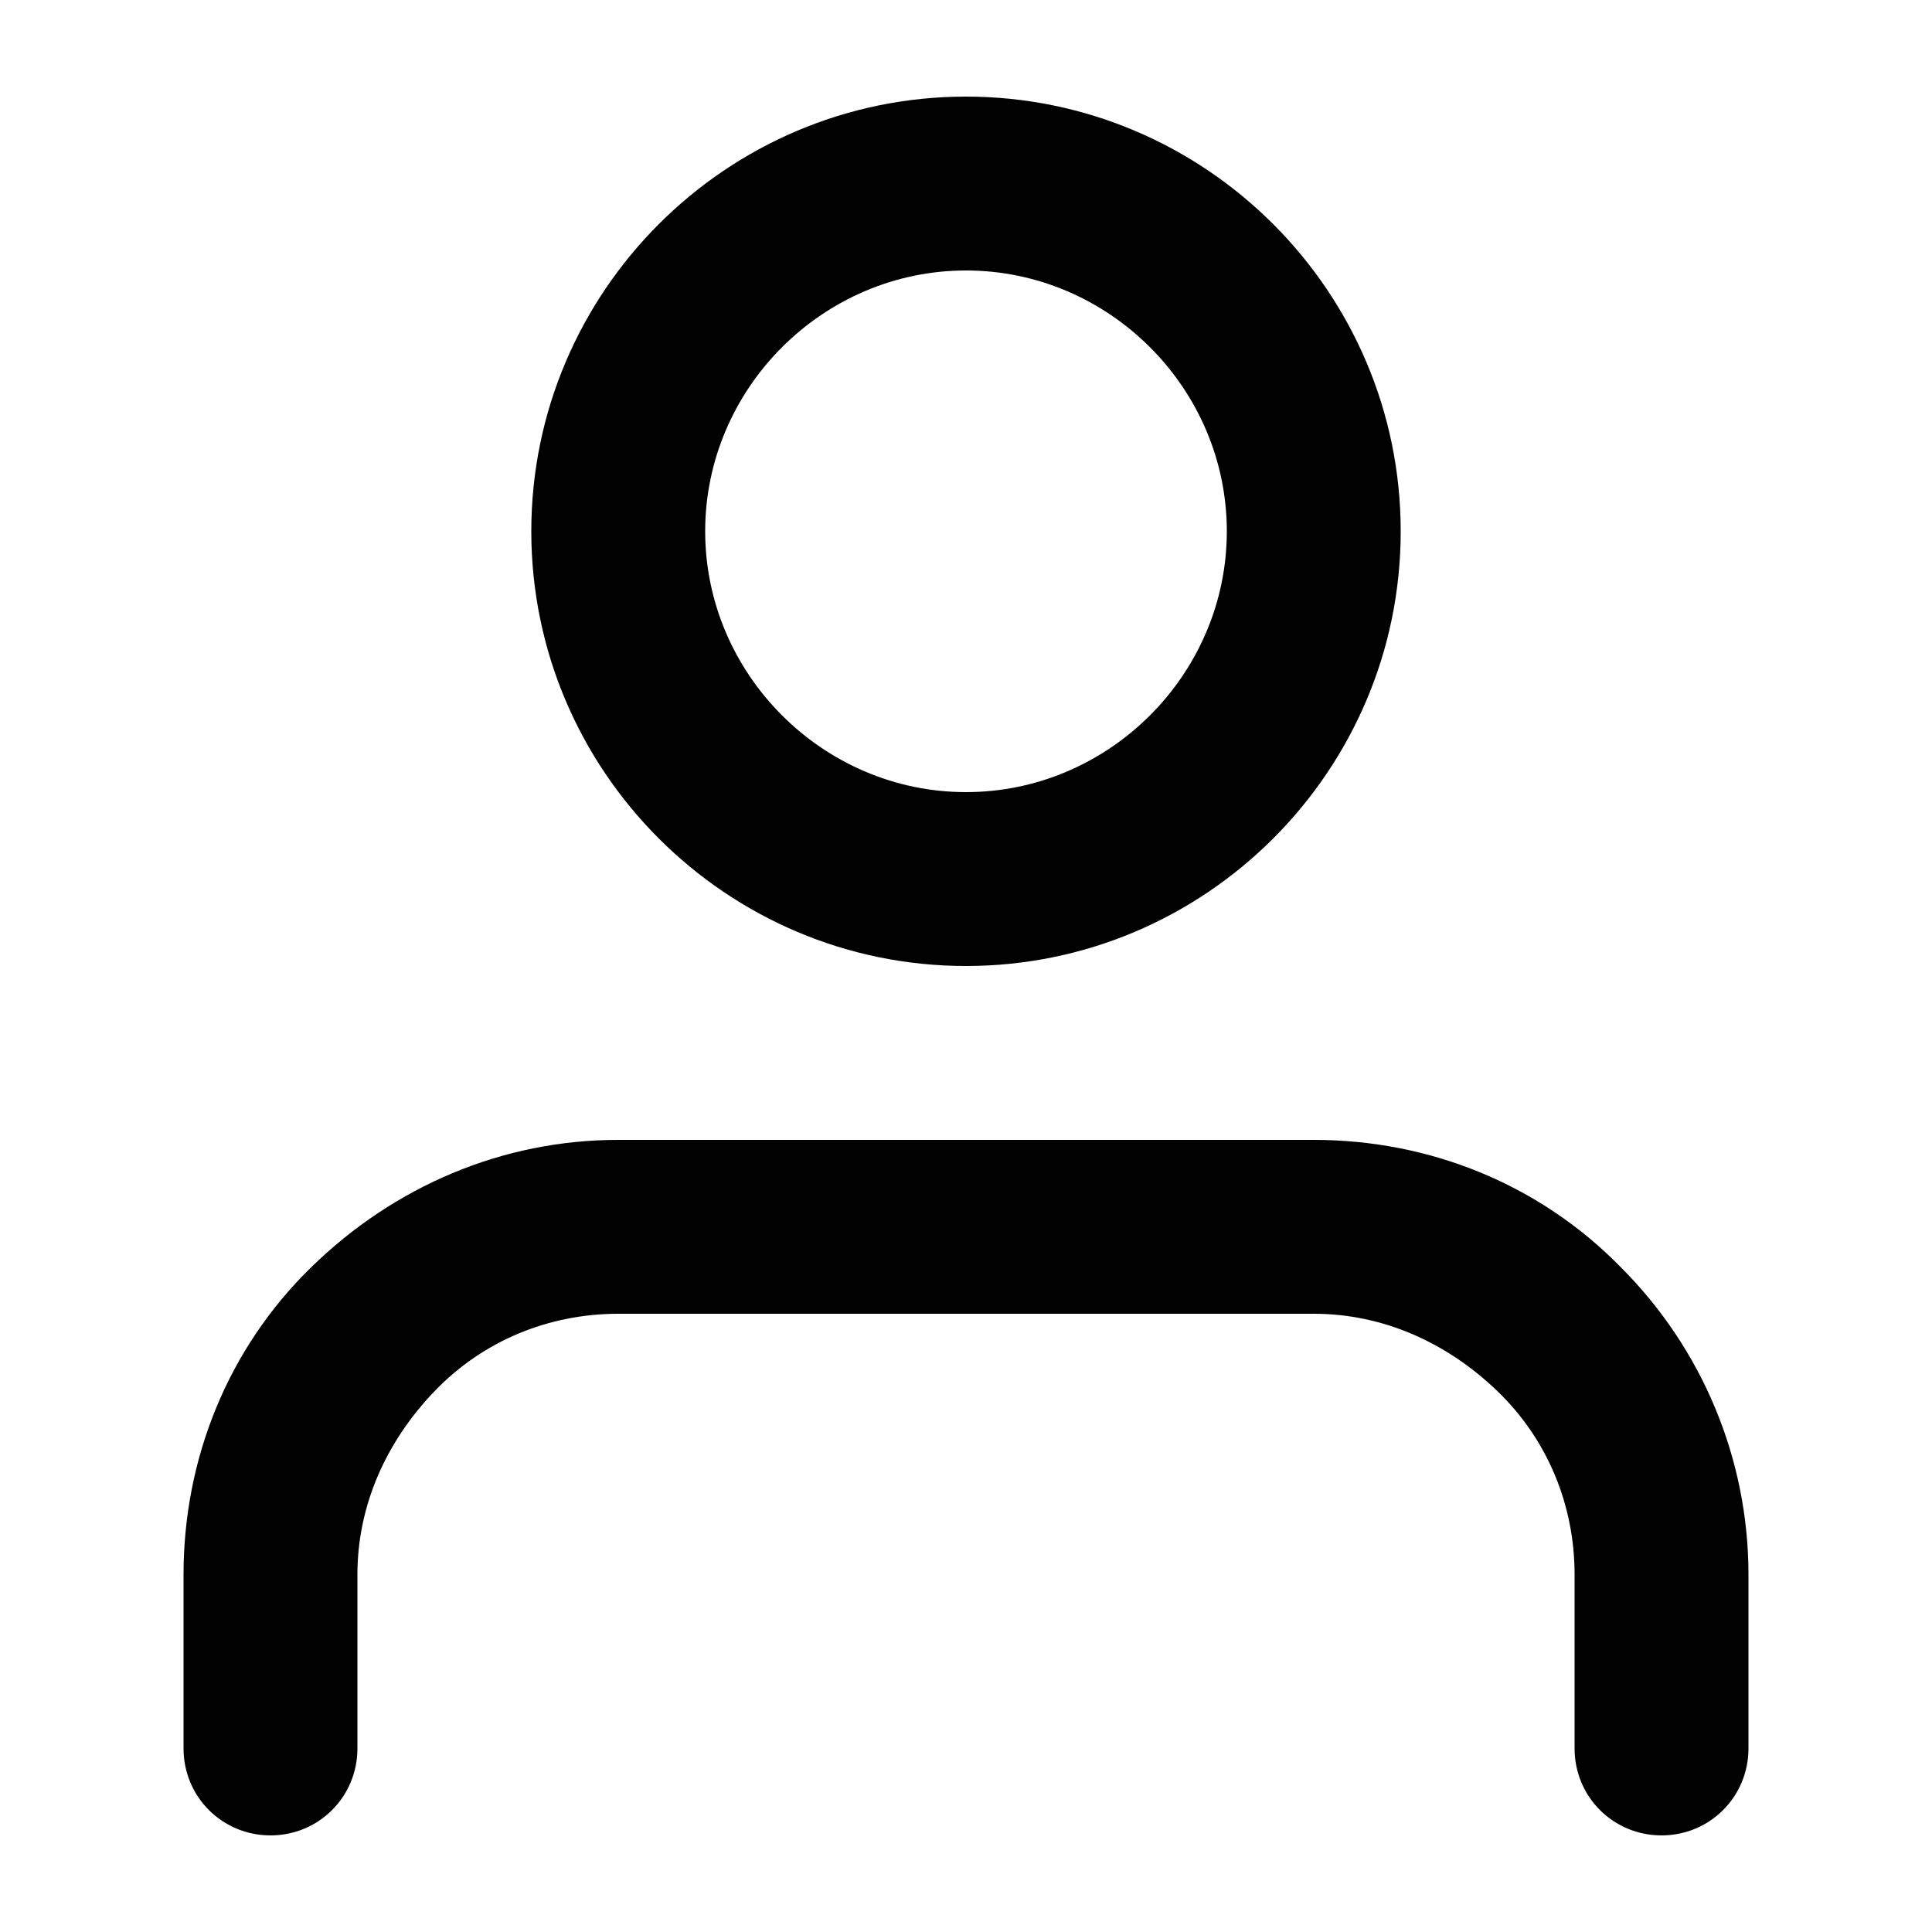 <?xml version="1.0" encoding="utf-8"?>
<!-- Generator: Adobe Illustrator 25.0.0, SVG Export Plug-In . SVG Version: 6.00 Build 0)  -->
<svg version="1.1" id="Layer_1" xmlns="http://www.w3.org/2000/svg" xmlns:xlink="http://www.w3.org/1999/xlink" x="0px" y="0px"
	 viewBox="0 0 100 100" style="enable-background:new 0 0 100 100;" xml:space="preserve">
<style type="text/css">
	.st0{fill:#010101;}
</style>
<path class="st0" d="M86,95c-2.5,0-4.5-2-4.5-4.5v-9c0-3.6-1.4-7-4-9.5s-5.9-4-9.5-4H32c-3.6,0-7,1.4-9.5,4s-4,5.9-4,9.5v9
	c0,2.5-2,4.5-4.5,4.5s-4.5-2-4.5-4.5v-9c0-6,2.3-11.7,6.6-15.9S26,59,32,59h36c6,0,11.7,2.3,15.9,6.6c4.2,4.2,6.6,9.9,6.6,15.9v9
	C90.5,93,88.5,95,86,95z"/>
<path class="st0" d="M50,50c-12.4,0-22.5-10.1-22.5-22.5S37.6,5,50,5c12.4,0,22.5,10.1,22.5,22.5S62.4,50,50,50z M50,14
	c-7.4,0-13.5,6.1-13.5,13.5S42.6,41,50,41c7.4,0,13.5-6.1,13.5-13.5S57.4,14,50,14z"/>
</svg>
